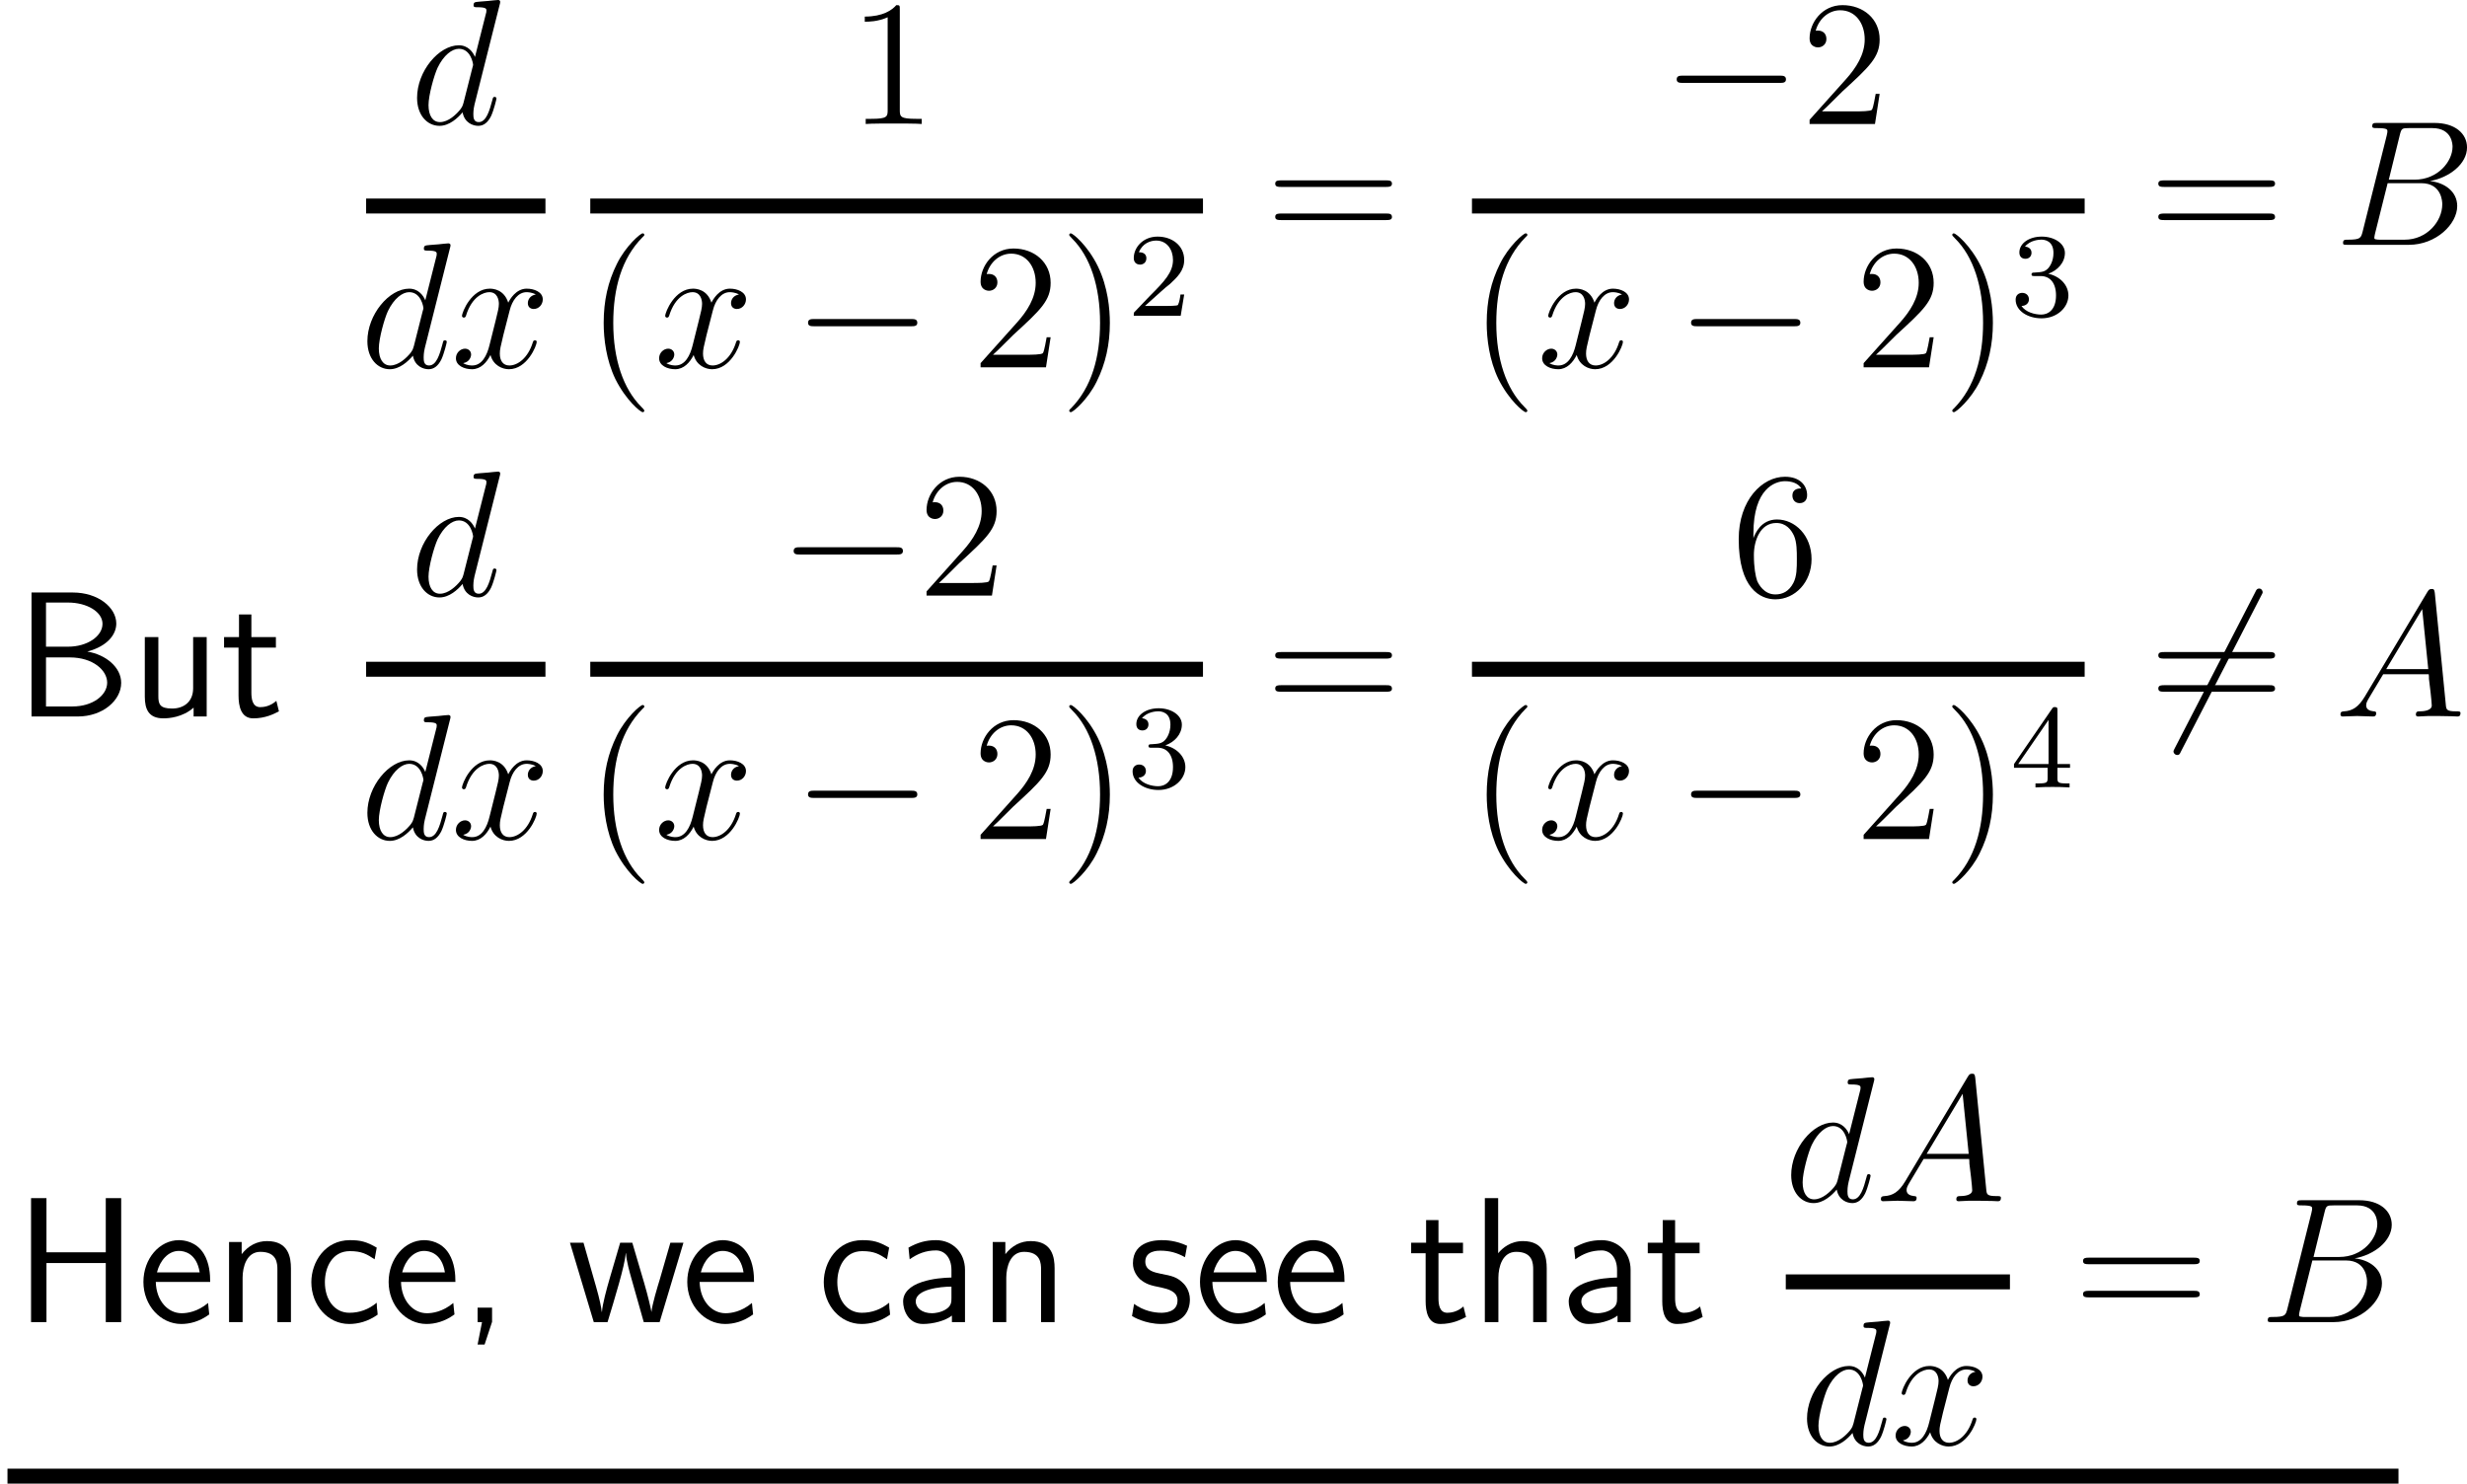 <?xml version="1.0" encoding="UTF-8"?>
<svg xmlns="http://www.w3.org/2000/svg" xmlns:xlink="http://www.w3.org/1999/xlink" width="206.357pt" height="124.109pt" viewBox="0 0 206.357 124.109" version="1.1">
<g id="surface1">
<path style=" stroke:none;fill-rule:nonzero;fill:rgb(0%,0%,0%);fill-opacity:1;" d="M 41.801 0.371 C 41.82 0.312 41.84 0.234 41.84 0.156 C 41.84 0 41.684 0 41.664 0 C 41.645 0 40.922 0.059 40.844 0.078 C 40.59 0.098 40.355 0.117 40.102 0.137 C 39.711 0.176 39.613 0.176 39.613 0.449 C 39.613 0.605 39.73 0.605 39.945 0.605 C 40.668 0.605 40.688 0.742 40.688 0.879 C 40.688 0.977 40.668 1.094 40.648 1.133 L 39.73 4.766 C 39.574 4.375 39.164 3.789 38.383 3.789 C 36.703 3.789 34.887 5.957 34.887 8.184 C 34.887 9.648 35.746 10.527 36.762 10.527 C 37.582 10.527 38.285 9.883 38.695 9.395 C 38.852 10.273 39.555 10.527 40.004 10.527 C 40.453 10.527 40.805 10.254 41.078 9.707 C 41.312 9.199 41.527 8.301 41.527 8.242 C 41.527 8.164 41.469 8.105 41.371 8.105 C 41.234 8.105 41.234 8.184 41.176 8.398 C 40.941 9.277 40.668 10.215 40.043 10.215 C 39.613 10.215 39.594 9.824 39.594 9.531 C 39.594 9.473 39.594 9.16 39.691 8.75 Z M 38.773 8.594 C 38.695 8.848 38.695 8.887 38.5 9.16 C 38.168 9.57 37.504 10.215 36.801 10.215 C 36.195 10.215 35.844 9.668 35.844 8.789 C 35.844 7.969 36.312 6.289 36.605 5.664 C 37.113 4.609 37.816 4.082 38.383 4.082 C 39.379 4.082 39.574 5.312 39.574 5.43 C 39.574 5.449 39.535 5.625 39.516 5.664 Z M 38.773 8.594 "/>
<path style="fill:none;stroke-width:1;stroke-linecap:butt;stroke-linejoin:miter;stroke:rgb(0%,0%,0%);stroke-opacity:1;stroke-miterlimit:10;" d="M 0.401 -0.392 L 12.401 -0.392 " transform="matrix(1.25,0,0,-1.25,30.124,16.745)"/>
<path style=" stroke:none;fill-rule:nonzero;fill:rgb(0%,0%,0%);fill-opacity:1;" d="M 37.645 20.73 C 37.664 20.672 37.684 20.594 37.684 20.516 C 37.684 20.359 37.527 20.359 37.508 20.359 C 37.488 20.359 36.766 20.418 36.688 20.438 C 36.434 20.457 36.199 20.477 35.945 20.496 C 35.555 20.535 35.457 20.535 35.457 20.809 C 35.457 20.965 35.574 20.965 35.789 20.965 C 36.512 20.965 36.531 21.102 36.531 21.238 C 36.531 21.336 36.512 21.453 36.492 21.492 L 35.574 25.125 C 35.418 24.734 35.008 24.148 34.227 24.148 C 32.547 24.148 30.73 26.316 30.73 28.543 C 30.73 30.008 31.59 30.887 32.605 30.887 C 33.426 30.887 34.129 30.242 34.539 29.754 C 34.695 30.633 35.398 30.887 35.848 30.887 C 36.297 30.887 36.648 30.613 36.922 30.066 C 37.156 29.559 37.371 28.66 37.371 28.602 C 37.371 28.523 37.312 28.465 37.215 28.465 C 37.078 28.465 37.078 28.543 37.02 28.758 C 36.785 29.637 36.512 30.574 35.887 30.574 C 35.457 30.574 35.438 30.184 35.438 29.891 C 35.438 29.832 35.438 29.52 35.535 29.109 Z M 34.617 28.953 C 34.539 29.207 34.539 29.246 34.344 29.52 C 34.012 29.93 33.348 30.574 32.645 30.574 C 32.039 30.574 31.688 30.027 31.688 29.148 C 31.688 28.328 32.156 26.648 32.449 26.023 C 32.957 24.969 33.66 24.441 34.227 24.441 C 35.223 24.441 35.418 25.672 35.418 25.789 C 35.418 25.809 35.379 25.984 35.359 26.023 Z M 34.617 28.953 "/>
<path style=" stroke:none;fill-rule:nonzero;fill:rgb(0%,0%,0%);fill-opacity:1;" d="M 44.816 24.637 C 44.328 24.715 44.152 25.086 44.152 25.359 C 44.152 25.73 44.426 25.848 44.641 25.848 C 45.09 25.848 45.402 25.457 45.402 25.047 C 45.402 24.422 44.68 24.148 44.055 24.148 C 43.156 24.148 42.648 25.047 42.512 25.32 C 42.16 24.207 41.242 24.148 40.969 24.148 C 39.445 24.148 38.645 26.102 38.645 26.434 C 38.645 26.492 38.703 26.57 38.801 26.57 C 38.918 26.57 38.957 26.473 38.977 26.414 C 39.484 24.754 40.5 24.441 40.93 24.441 C 41.594 24.441 41.73 25.066 41.73 25.418 C 41.73 25.75 41.633 26.102 41.457 26.824 L 40.949 28.855 C 40.734 29.754 40.305 30.574 39.504 30.574 C 39.426 30.574 39.055 30.574 38.742 30.379 C 39.289 30.281 39.406 29.832 39.406 29.656 C 39.406 29.363 39.172 29.168 38.898 29.168 C 38.527 29.168 38.137 29.5 38.137 29.969 C 38.137 30.594 38.84 30.887 39.484 30.887 C 40.207 30.887 40.715 30.32 41.027 29.695 C 41.262 30.574 42.023 30.887 42.57 30.887 C 44.094 30.887 44.895 28.914 44.895 28.602 C 44.895 28.523 44.836 28.465 44.758 28.465 C 44.621 28.465 44.602 28.543 44.562 28.66 C 44.152 29.969 43.293 30.574 42.609 30.574 C 42.082 30.574 41.809 30.184 41.809 29.578 C 41.809 29.246 41.867 29.012 42.102 28.035 L 42.629 25.984 C 42.844 25.105 43.352 24.441 44.055 24.441 C 44.074 24.441 44.504 24.441 44.816 24.637 Z M 44.816 24.637 "/>
<path style=" stroke:none;fill-rule:nonzero;fill:rgb(0%,0%,0%);fill-opacity:1;" d="M 75.266 0.801 C 75.266 0.449 75.266 0.43 74.973 0.43 C 74.621 0.84 73.859 1.387 72.336 1.387 L 72.336 1.816 C 72.668 1.816 73.41 1.816 74.25 1.445 L 74.25 9.219 C 74.25 9.766 74.191 9.941 72.883 9.941 L 72.414 9.941 L 72.414 10.371 C 72.824 10.332 74.27 10.332 74.758 10.332 C 75.266 10.332 76.691 10.332 77.102 10.371 L 77.102 9.941 L 76.633 9.941 C 75.324 9.941 75.266 9.766 75.266 9.219 Z M 75.266 0.801 "/>
<path style="fill:none;stroke-width:1;stroke-linecap:butt;stroke-linejoin:miter;stroke:rgb(0%,0%,0%);stroke-opacity:1;stroke-miterlimit:10;" d="M 0.275 -0.392 L 41.275 -0.392 " transform="matrix(1.25,0,0,-1.25,49.031,16.745)"/>
<path style=" stroke:none;fill-rule:nonzero;fill:rgb(0%,0%,0%);fill-opacity:1;" d="M 53.895 34.363 C 53.895 34.324 53.895 34.285 53.641 34.031 C 52.137 32.527 51.297 30.066 51.297 27.02 C 51.297 24.109 52 21.609 53.738 19.852 C 53.895 19.715 53.895 19.695 53.895 19.637 C 53.895 19.559 53.816 19.52 53.758 19.52 C 53.562 19.52 52.332 20.594 51.609 22.059 C 50.848 23.582 50.496 25.164 50.496 27.02 C 50.496 28.348 50.711 30.125 51.473 31.707 C 52.371 33.504 53.582 34.48 53.758 34.48 C 53.816 34.48 53.895 34.441 53.895 34.363 Z M 53.895 34.363 "/>
<path style=" stroke:none;fill-rule:nonzero;fill:rgb(0%,0%,0%);fill-opacity:1;" d="M 61.812 24.637 C 61.324 24.715 61.148 25.086 61.148 25.359 C 61.148 25.73 61.422 25.848 61.637 25.848 C 62.086 25.848 62.398 25.457 62.398 25.047 C 62.398 24.422 61.676 24.148 61.051 24.148 C 60.152 24.148 59.645 25.047 59.508 25.32 C 59.156 24.207 58.238 24.148 57.965 24.148 C 56.441 24.148 55.641 26.102 55.641 26.434 C 55.641 26.492 55.699 26.57 55.797 26.57 C 55.914 26.57 55.953 26.473 55.973 26.414 C 56.48 24.754 57.496 24.441 57.926 24.441 C 58.59 24.441 58.727 25.066 58.727 25.418 C 58.727 25.75 58.629 26.102 58.453 26.824 L 57.945 28.855 C 57.73 29.754 57.301 30.574 56.5 30.574 C 56.422 30.574 56.051 30.574 55.738 30.379 C 56.285 30.281 56.402 29.832 56.402 29.656 C 56.402 29.363 56.168 29.168 55.895 29.168 C 55.523 29.168 55.133 29.5 55.133 29.969 C 55.133 30.594 55.836 30.887 56.48 30.887 C 57.203 30.887 57.711 30.32 58.023 29.695 C 58.258 30.574 59.02 30.887 59.566 30.887 C 61.09 30.887 61.891 28.914 61.891 28.602 C 61.891 28.523 61.832 28.465 61.754 28.465 C 61.617 28.465 61.598 28.543 61.559 28.66 C 61.148 29.969 60.289 30.574 59.605 30.574 C 59.078 30.574 58.805 30.184 58.805 29.578 C 58.805 29.246 58.863 29.012 59.098 28.035 L 59.625 25.984 C 59.84 25.105 60.348 24.441 61.051 24.441 C 61.07 24.441 61.5 24.441 61.812 24.637 Z M 61.812 24.637 "/>
<path style=" stroke:none;fill-rule:nonzero;fill:rgb(0%,0%,0%);fill-opacity:1;" d="M 76.203 27.293 C 76.457 27.293 76.73 27.293 76.73 27 C 76.73 26.688 76.457 26.688 76.203 26.688 L 68.117 26.688 C 67.863 26.688 67.59 26.688 67.59 27 C 67.59 27.293 67.863 27.293 68.117 27.293 Z M 76.203 27.293 "/>
<path style=" stroke:none;fill-rule:nonzero;fill:rgb(0%,0%,0%);fill-opacity:1;" d="M 87.883 28.211 L 87.551 28.211 C 87.492 28.465 87.375 29.305 87.238 29.539 C 87.121 29.676 86.281 29.676 85.832 29.676 L 83.059 29.676 C 83.469 29.324 84.387 28.367 84.758 28.016 C 87.043 25.926 87.883 25.145 87.883 23.66 C 87.883 21.941 86.516 20.789 84.777 20.789 C 83.059 20.789 82.023 22.273 82.023 23.562 C 82.023 24.324 82.688 24.324 82.727 24.324 C 83.059 24.324 83.43 24.09 83.43 23.621 C 83.43 23.191 83.156 22.918 82.727 22.918 C 82.609 22.918 82.57 22.918 82.531 22.938 C 82.805 21.922 83.625 21.219 84.582 21.219 C 85.852 21.219 86.633 22.293 86.633 23.66 C 86.633 24.93 85.91 26.043 85.051 27 L 82.023 30.379 L 82.023 30.73 L 87.492 30.73 Z M 87.883 28.211 "/>
<path style=" stroke:none;fill-rule:nonzero;fill:rgb(0%,0%,0%);fill-opacity:1;" d="M 92.836 27.02 C 92.836 25.867 92.68 24.031 91.84 22.293 C 90.961 20.496 89.73 19.52 89.574 19.52 C 89.516 19.52 89.438 19.559 89.438 19.637 C 89.438 19.695 89.438 19.715 89.691 19.969 C 91.195 21.473 92.016 23.953 92.016 27 C 92.016 29.891 91.312 32.391 89.594 34.148 C 89.438 34.285 89.438 34.324 89.438 34.363 C 89.438 34.441 89.516 34.48 89.574 34.48 C 89.77 34.48 91 33.406 91.723 31.941 C 92.484 30.418 92.836 28.797 92.836 27.02 Z M 92.836 27.02 "/>
<path style=" stroke:none;fill-rule:nonzero;fill:rgb(0%,0%,0%);fill-opacity:1;" d="M 97.121 24.383 C 97.277 24.227 97.688 23.895 97.863 23.758 C 98.469 23.191 99.055 22.645 99.055 21.746 C 99.055 20.555 98.059 19.793 96.828 19.793 C 95.617 19.793 94.836 20.691 94.836 21.59 C 94.836 22.078 95.227 22.137 95.363 22.137 C 95.578 22.137 95.891 22 95.891 21.609 C 95.891 21.102 95.383 21.102 95.266 21.102 C 95.559 20.359 96.223 20.125 96.711 20.125 C 97.629 20.125 98.117 20.906 98.117 21.746 C 98.117 22.781 97.395 23.543 96.203 24.734 L 94.953 26.043 C 94.836 26.141 94.836 26.16 94.836 26.414 L 98.762 26.414 L 99.055 24.637 L 98.742 24.637 C 98.723 24.832 98.645 25.32 98.527 25.516 C 98.469 25.594 97.707 25.594 97.551 25.594 L 95.773 25.594 Z M 97.121 24.383 "/>
<path style=" stroke:none;fill-rule:nonzero;fill:rgb(0%,0%,0%);fill-opacity:1;" d="M 115.945 15.637 C 116.16 15.637 116.434 15.637 116.434 15.363 C 116.434 15.09 116.18 15.09 115.945 15.09 L 107.156 15.09 C 106.941 15.09 106.668 15.09 106.668 15.363 C 106.668 15.637 106.922 15.637 107.156 15.637 Z M 115.945 18.41 C 116.16 18.41 116.434 18.41 116.434 18.156 C 116.434 17.863 116.18 17.863 115.945 17.863 L 107.156 17.863 C 106.941 17.863 106.668 17.863 106.668 18.137 C 106.668 18.41 106.922 18.41 107.156 18.41 Z M 115.945 18.41 "/>
<path style=" stroke:none;fill-rule:nonzero;fill:rgb(0%,0%,0%);fill-opacity:1;" d="M 148.863 6.934 C 149.117 6.934 149.391 6.934 149.391 6.641 C 149.391 6.328 149.117 6.328 148.863 6.328 L 140.777 6.328 C 140.523 6.328 140.25 6.328 140.25 6.641 C 140.25 6.934 140.523 6.934 140.777 6.934 Z M 148.863 6.934 "/>
<path style=" stroke:none;fill-rule:nonzero;fill:rgb(0%,0%,0%);fill-opacity:1;" d="M 157.227 7.852 L 156.895 7.852 C 156.836 8.105 156.719 8.945 156.582 9.18 C 156.465 9.316 155.625 9.316 155.176 9.316 L 152.402 9.316 C 152.812 8.965 153.73 8.008 154.102 7.656 C 156.387 5.566 157.227 4.785 157.227 3.301 C 157.227 1.582 155.859 0.43 154.121 0.43 C 152.402 0.43 151.367 1.914 151.367 3.203 C 151.367 3.965 152.031 3.965 152.07 3.965 C 152.402 3.965 152.773 3.73 152.773 3.262 C 152.773 2.832 152.5 2.559 152.07 2.559 C 151.953 2.559 151.914 2.559 151.875 2.578 C 152.148 1.562 152.969 0.859 153.926 0.859 C 155.195 0.859 155.977 1.934 155.977 3.301 C 155.977 4.57 155.254 5.684 154.395 6.641 L 151.367 10.02 L 151.367 10.371 L 156.836 10.371 Z M 157.227 7.852 "/>
<path style="fill:none;stroke-width:1;stroke-linecap:butt;stroke-linejoin:miter;stroke:rgb(0%,0%,0%);stroke-opacity:1;stroke-miterlimit:10;" d="M 0.184 -0.392 L 41.184 -0.392 " transform="matrix(1.25,0,0,-1.25,122.895,16.745)"/>
<path style=" stroke:none;fill-rule:nonzero;fill:rgb(0%,0%,0%);fill-opacity:1;" d="M 127.758 34.363 C 127.758 34.324 127.758 34.285 127.504 34.031 C 126 32.527 125.16 30.066 125.16 27.02 C 125.16 24.109 125.863 21.609 127.602 19.852 C 127.758 19.715 127.758 19.695 127.758 19.637 C 127.758 19.559 127.68 19.52 127.621 19.52 C 127.426 19.52 126.195 20.594 125.473 22.059 C 124.711 23.582 124.359 25.164 124.359 27.02 C 124.359 28.348 124.574 30.125 125.336 31.707 C 126.234 33.504 127.445 34.48 127.621 34.48 C 127.68 34.48 127.758 34.441 127.758 34.363 Z M 127.758 34.363 "/>
<path style=" stroke:none;fill-rule:nonzero;fill:rgb(0%,0%,0%);fill-opacity:1;" d="M 135.676 24.637 C 135.188 24.715 135.012 25.086 135.012 25.359 C 135.012 25.73 135.285 25.848 135.5 25.848 C 135.949 25.848 136.262 25.457 136.262 25.047 C 136.262 24.422 135.539 24.148 134.914 24.148 C 134.016 24.148 133.508 25.047 133.371 25.32 C 133.02 24.207 132.102 24.148 131.828 24.148 C 130.305 24.148 129.504 26.102 129.504 26.434 C 129.504 26.492 129.562 26.57 129.66 26.57 C 129.777 26.57 129.816 26.473 129.836 26.414 C 130.344 24.754 131.359 24.441 131.789 24.441 C 132.453 24.441 132.59 25.066 132.59 25.418 C 132.59 25.75 132.492 26.102 132.316 26.824 L 131.809 28.855 C 131.594 29.754 131.164 30.574 130.363 30.574 C 130.285 30.574 129.914 30.574 129.602 30.379 C 130.148 30.281 130.266 29.832 130.266 29.656 C 130.266 29.363 130.031 29.168 129.758 29.168 C 129.387 29.168 128.996 29.5 128.996 29.969 C 128.996 30.594 129.699 30.887 130.344 30.887 C 131.066 30.887 131.574 30.32 131.887 29.695 C 132.121 30.574 132.883 30.887 133.43 30.887 C 134.953 30.887 135.754 28.914 135.754 28.602 C 135.754 28.523 135.695 28.465 135.617 28.465 C 135.48 28.465 135.461 28.543 135.422 28.66 C 135.012 29.969 134.152 30.574 133.469 30.574 C 132.941 30.574 132.668 30.184 132.668 29.578 C 132.668 29.246 132.727 29.012 132.961 28.035 L 133.488 25.984 C 133.703 25.105 134.211 24.441 134.914 24.441 C 134.934 24.441 135.363 24.441 135.676 24.637 Z M 135.676 24.637 "/>
<path style=" stroke:none;fill-rule:nonzero;fill:rgb(0%,0%,0%);fill-opacity:1;" d="M 150.066 27.293 C 150.32 27.293 150.594 27.293 150.594 27 C 150.594 26.688 150.32 26.688 150.066 26.688 L 141.98 26.688 C 141.727 26.688 141.453 26.688 141.453 27 C 141.453 27.293 141.727 27.293 141.98 27.293 Z M 150.066 27.293 "/>
<path style=" stroke:none;fill-rule:nonzero;fill:rgb(0%,0%,0%);fill-opacity:1;" d="M 161.746 28.211 L 161.414 28.211 C 161.355 28.465 161.238 29.305 161.102 29.539 C 160.984 29.676 160.145 29.676 159.695 29.676 L 156.922 29.676 C 157.332 29.324 158.25 28.367 158.621 28.016 C 160.906 25.926 161.746 25.145 161.746 23.66 C 161.746 21.941 160.379 20.789 158.641 20.789 C 156.922 20.789 155.887 22.273 155.887 23.562 C 155.887 24.324 156.551 24.324 156.59 24.324 C 156.922 24.324 157.293 24.09 157.293 23.621 C 157.293 23.191 157.02 22.918 156.59 22.918 C 156.473 22.918 156.434 22.918 156.395 22.938 C 156.668 21.922 157.488 21.219 158.445 21.219 C 159.715 21.219 160.496 22.293 160.496 23.66 C 160.496 24.93 159.773 26.043 158.914 27 L 155.887 30.379 L 155.887 30.73 L 161.355 30.73 Z M 161.746 28.211 "/>
<path style=" stroke:none;fill-rule:nonzero;fill:rgb(0%,0%,0%);fill-opacity:1;" d="M 166.699 27.02 C 166.699 25.867 166.543 24.031 165.703 22.293 C 164.824 20.496 163.594 19.52 163.438 19.52 C 163.379 19.52 163.301 19.559 163.301 19.637 C 163.301 19.695 163.301 19.715 163.555 19.969 C 165.059 21.473 165.879 23.953 165.879 27 C 165.879 29.891 165.176 32.391 163.457 34.148 C 163.301 34.285 163.301 34.324 163.301 34.363 C 163.301 34.441 163.379 34.48 163.438 34.48 C 163.633 34.48 164.863 33.406 165.586 31.941 C 166.348 30.418 166.699 28.797 166.699 27.02 Z M 166.699 27.02 "/>
<path style=" stroke:none;fill-rule:nonzero;fill:rgb(0%,0%,0%);fill-opacity:1;" d="M 170.691 23.094 C 171.473 23.094 171.98 23.66 171.98 24.715 C 171.98 25.965 171.277 26.316 170.75 26.316 C 170.203 26.316 169.441 26.121 169.09 25.594 C 169.461 25.594 169.715 25.359 169.715 25.047 C 169.715 24.715 169.48 24.5 169.148 24.5 C 168.895 24.5 168.602 24.656 168.602 25.066 C 168.602 26.004 169.617 26.629 170.77 26.629 C 172.078 26.629 173.016 25.711 173.016 24.715 C 173.016 23.875 172.352 23.133 171.336 22.898 C 172.117 22.625 172.723 21.961 172.723 21.16 C 172.723 20.359 171.824 19.793 170.789 19.793 C 169.715 19.793 168.914 20.359 168.914 21.121 C 168.914 21.492 169.148 21.648 169.422 21.648 C 169.734 21.648 169.93 21.434 169.93 21.141 C 169.93 20.77 169.598 20.633 169.383 20.633 C 169.812 20.086 170.574 20.047 170.75 20.047 C 171.004 20.047 171.766 20.125 171.766 21.16 C 171.766 21.844 171.473 22.273 171.336 22.43 C 171.043 22.742 170.809 22.762 170.203 22.801 C 170.008 22.801 169.93 22.82 169.93 22.957 C 169.93 23.094 170.027 23.094 170.203 23.094 Z M 170.691 23.094 "/>
<path style=" stroke:none;fill-rule:nonzero;fill:rgb(0%,0%,0%);fill-opacity:1;" d="M 189.812 15.637 C 190.027 15.637 190.301 15.637 190.301 15.363 C 190.301 15.09 190.047 15.09 189.812 15.09 L 181.023 15.09 C 180.809 15.09 180.535 15.09 180.535 15.363 C 180.535 15.637 180.789 15.637 181.023 15.637 Z M 189.812 18.41 C 190.027 18.41 190.301 18.41 190.301 18.156 C 190.301 17.863 190.047 17.863 189.812 17.863 L 181.023 17.863 C 180.809 17.863 180.535 17.863 180.535 18.137 C 180.535 18.41 180.789 18.41 181.023 18.41 Z M 189.812 18.41 "/>
<path style=" stroke:none;fill-rule:nonzero;fill:rgb(0%,0%,0%);fill-opacity:1;" d="M 200.734 11.301 C 200.871 10.734 200.93 10.715 201.516 10.715 L 203.449 10.715 C 205.148 10.715 205.148 12.141 205.148 12.277 C 205.148 13.488 203.938 15.031 201.965 15.031 L 199.816 15.031 Z M 203.254 15.148 C 204.895 14.855 206.359 13.703 206.359 12.336 C 206.359 11.164 205.344 10.285 203.645 10.285 L 198.859 10.285 C 198.566 10.285 198.43 10.285 198.43 10.559 C 198.43 10.715 198.566 10.715 198.801 10.715 C 199.699 10.715 199.699 10.832 199.699 10.988 C 199.699 11.027 199.699 11.105 199.641 11.34 L 197.629 19.367 C 197.492 19.895 197.453 20.051 196.418 20.051 C 196.125 20.051 195.988 20.051 195.988 20.324 C 195.988 20.48 196.066 20.48 196.379 20.48 L 201.496 20.48 C 203.781 20.48 205.539 18.742 205.539 17.238 C 205.539 16.008 204.465 15.266 203.254 15.148 Z M 201.145 20.051 L 199.113 20.051 C 198.918 20.051 198.879 20.051 198.801 20.031 C 198.625 20.012 198.605 19.992 198.605 19.875 C 198.605 19.758 198.645 19.68 198.664 19.543 L 199.719 15.324 L 202.531 15.324 C 204.289 15.324 204.289 16.965 204.289 17.082 C 204.289 18.527 203 20.051 201.145 20.051 Z M 201.145 20.051 "/>
<path style=" stroke:none;fill-rule:nonzero;fill:rgb(0%,0%,0%);fill-opacity:1;" d="M 2.637 49.566 L 2.637 59.938 L 6.504 59.938 C 8.594 59.938 10.137 58.59 10.137 57.125 C 10.137 55.816 8.848 54.762 7.305 54.508 C 9.043 54.039 9.727 53.043 9.727 52.164 C 9.727 50.816 8.203 49.566 6.094 49.566 Z M 3.848 54.098 L 3.848 50.406 L 5.684 50.406 C 7.285 50.406 8.574 51.188 8.574 52.184 C 8.574 53.238 7.285 54.098 5.703 54.098 Z M 3.848 59.098 L 3.848 54.996 L 5.84 54.996 C 7.773 54.996 8.965 56.07 8.965 57.105 C 8.965 58.16 7.754 59.098 6.074 59.098 Z M 3.848 59.098 "/>
<path style=" stroke:none;fill-rule:nonzero;fill:rgb(0%,0%,0%);fill-opacity:1;" d="M 17.289 53.297 L 16.156 53.297 L 16.156 57.574 C 16.156 58.707 15.375 59.273 14.398 59.273 C 13.344 59.273 13.246 58.883 13.246 58.219 L 13.246 53.297 L 12.113 53.297 L 12.113 58.277 C 12.113 59.352 12.445 60.094 13.676 60.094 C 14.105 60.094 15.277 60.016 16.195 59.195 L 16.195 59.938 L 17.289 59.938 Z M 17.289 53.297 "/>
<path style=" stroke:none;fill-rule:nonzero;fill:rgb(0%,0%,0%);fill-opacity:1;" d="M 21.027 54.176 L 23.078 54.176 L 23.078 53.297 L 21.027 53.297 L 21.027 51.402 L 19.992 51.402 L 19.992 53.297 L 18.742 53.297 L 18.742 54.176 L 19.953 54.176 L 19.953 58.18 C 19.953 59.059 20.148 60.094 21.184 60.094 C 22.18 60.094 22.883 59.742 23.332 59.508 L 23.117 58.629 C 22.59 59.098 22.043 59.156 21.77 59.156 C 21.105 59.156 21.027 58.453 21.027 57.926 Z M 21.027 54.176 "/>
<path style=" stroke:none;fill-rule:nonzero;fill:rgb(0%,0%,0%);fill-opacity:1;" d="M 41.801 39.824 C 41.82 39.766 41.84 39.688 41.84 39.609 C 41.84 39.453 41.684 39.453 41.664 39.453 C 41.645 39.453 40.922 39.512 40.844 39.531 C 40.59 39.551 40.355 39.57 40.102 39.59 C 39.711 39.629 39.613 39.629 39.613 39.902 C 39.613 40.059 39.73 40.059 39.945 40.059 C 40.668 40.059 40.688 40.195 40.688 40.332 C 40.688 40.43 40.668 40.547 40.648 40.586 L 39.73 44.219 C 39.574 43.828 39.164 43.242 38.383 43.242 C 36.703 43.242 34.887 45.41 34.887 47.637 C 34.887 49.102 35.746 49.98 36.762 49.98 C 37.582 49.98 38.285 49.336 38.695 48.848 C 38.852 49.727 39.555 49.98 40.004 49.98 C 40.453 49.98 40.805 49.707 41.078 49.16 C 41.312 48.652 41.527 47.754 41.527 47.695 C 41.527 47.617 41.469 47.559 41.371 47.559 C 41.234 47.559 41.234 47.637 41.176 47.852 C 40.941 48.73 40.668 49.668 40.043 49.668 C 39.613 49.668 39.594 49.277 39.594 48.984 C 39.594 48.926 39.594 48.613 39.691 48.203 Z M 38.773 48.047 C 38.695 48.301 38.695 48.34 38.5 48.613 C 38.168 49.023 37.504 49.668 36.801 49.668 C 36.195 49.668 35.844 49.121 35.844 48.242 C 35.844 47.422 36.312 45.742 36.605 45.117 C 37.113 44.062 37.816 43.535 38.383 43.535 C 39.379 43.535 39.574 44.766 39.574 44.883 C 39.574 44.902 39.535 45.078 39.516 45.117 Z M 38.773 48.047 "/>
<path style="fill:none;stroke-width:1;stroke-linecap:butt;stroke-linejoin:miter;stroke:rgb(0%,0%,0%);stroke-opacity:1;stroke-miterlimit:10;" d="M 0.401 0.172 L 12.401 0.172 " transform="matrix(1.25,0,0,-1.25,30.124,56.2)"/>
<path style=" stroke:none;fill-rule:nonzero;fill:rgb(0%,0%,0%);fill-opacity:1;" d="M 37.645 60.188 C 37.664 60.129 37.684 60.051 37.684 59.973 C 37.684 59.816 37.527 59.816 37.508 59.816 C 37.488 59.816 36.766 59.875 36.688 59.895 C 36.434 59.914 36.199 59.934 35.945 59.953 C 35.555 59.992 35.457 59.992 35.457 60.266 C 35.457 60.422 35.574 60.422 35.789 60.422 C 36.512 60.422 36.531 60.559 36.531 60.695 C 36.531 60.793 36.512 60.91 36.492 60.949 L 35.574 64.582 C 35.418 64.191 35.008 63.605 34.227 63.605 C 32.547 63.605 30.73 65.773 30.73 68 C 30.73 69.465 31.59 70.344 32.605 70.344 C 33.426 70.344 34.129 69.699 34.539 69.211 C 34.695 70.09 35.398 70.344 35.848 70.344 C 36.297 70.344 36.648 70.07 36.922 69.523 C 37.156 69.016 37.371 68.117 37.371 68.059 C 37.371 67.98 37.312 67.922 37.215 67.922 C 37.078 67.922 37.078 68 37.02 68.215 C 36.785 69.094 36.512 70.031 35.887 70.031 C 35.457 70.031 35.438 69.641 35.438 69.348 C 35.438 69.289 35.438 68.977 35.535 68.566 Z M 34.617 68.41 C 34.539 68.664 34.539 68.703 34.344 68.977 C 34.012 69.387 33.348 70.031 32.645 70.031 C 32.039 70.031 31.688 69.484 31.688 68.605 C 31.688 67.785 32.156 66.105 32.449 65.48 C 32.957 64.426 33.66 63.898 34.227 63.898 C 35.223 63.898 35.418 65.129 35.418 65.246 C 35.418 65.266 35.379 65.441 35.359 65.48 Z M 34.617 68.41 "/>
<path style=" stroke:none;fill-rule:nonzero;fill:rgb(0%,0%,0%);fill-opacity:1;" d="M 44.816 64.094 C 44.328 64.172 44.152 64.543 44.152 64.816 C 44.152 65.188 44.426 65.305 44.641 65.305 C 45.09 65.305 45.402 64.914 45.402 64.504 C 45.402 63.879 44.68 63.605 44.055 63.605 C 43.156 63.605 42.648 64.504 42.512 64.777 C 42.16 63.664 41.242 63.605 40.969 63.605 C 39.445 63.605 38.645 65.559 38.645 65.891 C 38.645 65.949 38.703 66.027 38.801 66.027 C 38.918 66.027 38.957 65.93 38.977 65.871 C 39.484 64.211 40.5 63.898 40.93 63.898 C 41.594 63.898 41.73 64.523 41.73 64.875 C 41.73 65.207 41.633 65.559 41.457 66.281 L 40.949 68.312 C 40.734 69.211 40.305 70.031 39.504 70.031 C 39.426 70.031 39.055 70.031 38.742 69.836 C 39.289 69.738 39.406 69.289 39.406 69.113 C 39.406 68.82 39.172 68.625 38.898 68.625 C 38.527 68.625 38.137 68.957 38.137 69.426 C 38.137 70.051 38.84 70.344 39.484 70.344 C 40.207 70.344 40.715 69.777 41.027 69.152 C 41.262 70.031 42.023 70.344 42.57 70.344 C 44.094 70.344 44.895 68.371 44.895 68.059 C 44.895 67.98 44.836 67.922 44.758 67.922 C 44.621 67.922 44.602 68 44.562 68.117 C 44.152 69.426 43.293 70.031 42.609 70.031 C 42.082 70.031 41.809 69.641 41.809 69.035 C 41.809 68.703 41.867 68.469 42.102 67.492 L 42.629 65.441 C 42.844 64.562 43.352 63.898 44.055 63.898 C 44.074 63.898 44.504 63.898 44.816 64.094 Z M 44.816 64.094 "/>
<path style=" stroke:none;fill-rule:nonzero;fill:rgb(0%,0%,0%);fill-opacity:1;" d="M 75 46.387 C 75.254 46.387 75.527 46.387 75.527 46.094 C 75.527 45.781 75.254 45.781 75 45.781 L 66.914 45.781 C 66.66 45.781 66.387 45.781 66.387 46.094 C 66.387 46.387 66.66 46.387 66.914 46.387 Z M 75 46.387 "/>
<path style=" stroke:none;fill-rule:nonzero;fill:rgb(0%,0%,0%);fill-opacity:1;" d="M 83.363 47.305 L 83.031 47.305 C 82.973 47.559 82.855 48.398 82.719 48.633 C 82.602 48.77 81.762 48.77 81.312 48.77 L 78.539 48.77 C 78.949 48.418 79.867 47.461 80.238 47.109 C 82.523 45.02 83.363 44.238 83.363 42.754 C 83.363 41.035 81.996 39.883 80.258 39.883 C 78.539 39.883 77.504 41.367 77.504 42.656 C 77.504 43.418 78.168 43.418 78.207 43.418 C 78.539 43.418 78.91 43.184 78.91 42.715 C 78.91 42.285 78.637 42.012 78.207 42.012 C 78.09 42.012 78.051 42.012 78.012 42.031 C 78.285 41.016 79.105 40.312 80.062 40.312 C 81.332 40.312 82.113 41.387 82.113 42.754 C 82.113 44.023 81.391 45.137 80.531 46.094 L 77.504 49.473 L 77.504 49.824 L 82.973 49.824 Z M 83.363 47.305 "/>
<path style="fill:none;stroke-width:1;stroke-linecap:butt;stroke-linejoin:miter;stroke:rgb(0%,0%,0%);stroke-opacity:1;stroke-miterlimit:10;" d="M 0.275 0.172 L 41.275 0.172 " transform="matrix(1.25,0,0,-1.25,49.031,56.2)"/>
<path style=" stroke:none;fill-rule:nonzero;fill:rgb(0%,0%,0%);fill-opacity:1;" d="M 53.895 73.82 C 53.895 73.781 53.895 73.742 53.641 73.488 C 52.137 71.984 51.297 69.523 51.297 66.477 C 51.297 63.566 52 61.066 53.738 59.309 C 53.895 59.172 53.895 59.152 53.895 59.094 C 53.895 59.016 53.816 58.977 53.758 58.977 C 53.562 58.977 52.332 60.051 51.609 61.516 C 50.848 63.039 50.496 64.621 50.496 66.477 C 50.496 67.805 50.711 69.582 51.473 71.164 C 52.371 72.961 53.582 73.938 53.758 73.938 C 53.816 73.938 53.895 73.898 53.895 73.82 Z M 53.895 73.82 "/>
<path style=" stroke:none;fill-rule:nonzero;fill:rgb(0%,0%,0%);fill-opacity:1;" d="M 61.812 64.094 C 61.324 64.172 61.148 64.543 61.148 64.816 C 61.148 65.188 61.422 65.305 61.637 65.305 C 62.086 65.305 62.398 64.914 62.398 64.504 C 62.398 63.879 61.676 63.605 61.051 63.605 C 60.152 63.605 59.645 64.504 59.508 64.777 C 59.156 63.664 58.238 63.605 57.965 63.605 C 56.441 63.605 55.641 65.559 55.641 65.891 C 55.641 65.949 55.699 66.027 55.797 66.027 C 55.914 66.027 55.953 65.93 55.973 65.871 C 56.48 64.211 57.496 63.898 57.926 63.898 C 58.59 63.898 58.727 64.523 58.727 64.875 C 58.727 65.207 58.629 65.559 58.453 66.281 L 57.945 68.312 C 57.73 69.211 57.301 70.031 56.5 70.031 C 56.422 70.031 56.051 70.031 55.738 69.836 C 56.285 69.738 56.402 69.289 56.402 69.113 C 56.402 68.82 56.168 68.625 55.895 68.625 C 55.523 68.625 55.133 68.957 55.133 69.426 C 55.133 70.051 55.836 70.344 56.48 70.344 C 57.203 70.344 57.711 69.777 58.023 69.152 C 58.258 70.031 59.02 70.344 59.566 70.344 C 61.09 70.344 61.891 68.371 61.891 68.059 C 61.891 67.98 61.832 67.922 61.754 67.922 C 61.617 67.922 61.598 68 61.559 68.117 C 61.148 69.426 60.289 70.031 59.605 70.031 C 59.078 70.031 58.805 69.641 58.805 69.035 C 58.805 68.703 58.863 68.469 59.098 67.492 L 59.625 65.441 C 59.84 64.562 60.348 63.898 61.051 63.898 C 61.07 63.898 61.5 63.898 61.812 64.094 Z M 61.812 64.094 "/>
<path style=" stroke:none;fill-rule:nonzero;fill:rgb(0%,0%,0%);fill-opacity:1;" d="M 76.203 66.75 C 76.457 66.75 76.73 66.75 76.73 66.457 C 76.73 66.145 76.457 66.145 76.203 66.145 L 68.117 66.145 C 67.863 66.145 67.59 66.145 67.59 66.457 C 67.59 66.75 67.863 66.75 68.117 66.75 Z M 76.203 66.75 "/>
<path style=" stroke:none;fill-rule:nonzero;fill:rgb(0%,0%,0%);fill-opacity:1;" d="M 87.883 67.668 L 87.551 67.668 C 87.492 67.922 87.375 68.762 87.238 68.996 C 87.121 69.133 86.281 69.133 85.832 69.133 L 83.059 69.133 C 83.469 68.781 84.387 67.824 84.758 67.473 C 87.043 65.383 87.883 64.602 87.883 63.117 C 87.883 61.398 86.516 60.246 84.777 60.246 C 83.059 60.246 82.023 61.73 82.023 63.02 C 82.023 63.781 82.688 63.781 82.727 63.781 C 83.059 63.781 83.43 63.547 83.43 63.078 C 83.43 62.648 83.156 62.375 82.727 62.375 C 82.609 62.375 82.57 62.375 82.531 62.395 C 82.805 61.379 83.625 60.676 84.582 60.676 C 85.852 60.676 86.633 61.75 86.633 63.117 C 86.633 64.387 85.91 65.5 85.051 66.457 L 82.023 69.836 L 82.023 70.188 L 87.492 70.188 Z M 87.883 67.668 "/>
<path style=" stroke:none;fill-rule:nonzero;fill:rgb(0%,0%,0%);fill-opacity:1;" d="M 92.836 66.477 C 92.836 65.324 92.68 63.488 91.84 61.75 C 90.961 59.953 89.73 58.977 89.574 58.977 C 89.516 58.977 89.438 59.016 89.438 59.094 C 89.438 59.152 89.438 59.172 89.691 59.426 C 91.195 60.93 92.016 63.41 92.016 66.457 C 92.016 69.348 91.312 71.848 89.594 73.605 C 89.438 73.742 89.438 73.781 89.438 73.82 C 89.438 73.898 89.516 73.938 89.574 73.938 C 89.77 73.938 91 72.863 91.723 71.398 C 92.484 69.875 92.836 68.254 92.836 66.477 Z M 92.836 66.477 "/>
<path style=" stroke:none;fill-rule:nonzero;fill:rgb(0%,0%,0%);fill-opacity:1;" d="M 96.828 62.551 C 97.609 62.551 98.117 63.117 98.117 64.172 C 98.117 65.422 97.414 65.773 96.887 65.773 C 96.34 65.773 95.578 65.578 95.227 65.051 C 95.598 65.051 95.852 64.816 95.852 64.504 C 95.852 64.172 95.617 63.957 95.285 63.957 C 95.031 63.957 94.738 64.113 94.738 64.523 C 94.738 65.461 95.754 66.086 96.906 66.086 C 98.215 66.086 99.152 65.168 99.152 64.172 C 99.152 63.332 98.488 62.59 97.473 62.355 C 98.254 62.082 98.859 61.418 98.859 60.617 C 98.859 59.816 97.961 59.25 96.926 59.25 C 95.852 59.25 95.051 59.816 95.051 60.578 C 95.051 60.949 95.285 61.105 95.559 61.105 C 95.871 61.105 96.066 60.891 96.066 60.598 C 96.066 60.227 95.734 60.09 95.52 60.09 C 95.949 59.543 96.711 59.504 96.887 59.504 C 97.141 59.504 97.902 59.582 97.902 60.617 C 97.902 61.301 97.609 61.73 97.473 61.887 C 97.18 62.199 96.945 62.219 96.34 62.258 C 96.145 62.258 96.066 62.277 96.066 62.414 C 96.066 62.551 96.164 62.551 96.34 62.551 Z M 96.828 62.551 "/>
<path style=" stroke:none;fill-rule:nonzero;fill:rgb(0%,0%,0%);fill-opacity:1;" d="M 115.945 55.094 C 116.16 55.094 116.434 55.094 116.434 54.82 C 116.434 54.547 116.18 54.547 115.945 54.547 L 107.156 54.547 C 106.941 54.547 106.668 54.547 106.668 54.82 C 106.668 55.094 106.922 55.094 107.156 55.094 Z M 115.945 57.867 C 116.16 57.867 116.434 57.867 116.434 57.613 C 116.434 57.32 116.18 57.32 115.945 57.32 L 107.156 57.32 C 106.941 57.32 106.668 57.32 106.668 57.594 C 106.668 57.867 106.922 57.867 107.156 57.867 Z M 115.945 57.867 "/>
<path style=" stroke:none;fill-rule:nonzero;fill:rgb(0%,0%,0%);fill-opacity:1;" d="M 146.668 44.629 C 146.668 40.84 148.504 40.254 149.305 40.254 C 149.852 40.254 150.398 40.41 150.672 40.859 C 150.496 40.859 149.93 40.859 149.93 41.465 C 149.93 41.797 150.145 42.09 150.535 42.09 C 150.906 42.09 151.16 41.855 151.16 41.426 C 151.16 40.645 150.594 39.883 149.305 39.883 C 147.41 39.883 145.438 41.816 145.438 45.098 C 145.438 49.219 147.234 50.137 148.504 50.137 C 150.145 50.137 151.531 48.711 151.531 46.777 C 151.531 44.785 150.145 43.457 148.641 43.457 C 147.312 43.457 146.824 44.609 146.668 45.02 Z M 148.504 49.727 C 147.566 49.727 147.117 48.906 146.98 48.594 C 146.844 48.203 146.707 47.461 146.707 46.426 C 146.707 45.234 147.234 43.75 148.582 43.75 C 149.402 43.75 149.832 44.316 150.066 44.824 C 150.301 45.371 150.301 46.113 150.301 46.758 C 150.301 47.52 150.301 48.203 150.008 48.77 C 149.637 49.473 149.109 49.727 148.504 49.727 Z M 148.504 49.727 "/>
<path style="fill:none;stroke-width:1;stroke-linecap:butt;stroke-linejoin:miter;stroke:rgb(0%,0%,0%);stroke-opacity:1;stroke-miterlimit:10;" d="M 0.184 0.172 L 41.184 0.172 " transform="matrix(1.25,0,0,-1.25,122.895,56.2)"/>
<path style=" stroke:none;fill-rule:nonzero;fill:rgb(0%,0%,0%);fill-opacity:1;" d="M 127.758 73.82 C 127.758 73.781 127.758 73.742 127.504 73.488 C 126 71.984 125.16 69.523 125.16 66.477 C 125.16 63.566 125.863 61.066 127.602 59.309 C 127.758 59.172 127.758 59.152 127.758 59.094 C 127.758 59.016 127.68 58.977 127.621 58.977 C 127.426 58.977 126.195 60.051 125.473 61.516 C 124.711 63.039 124.359 64.621 124.359 66.477 C 124.359 67.805 124.574 69.582 125.336 71.164 C 126.234 72.961 127.445 73.938 127.621 73.938 C 127.68 73.938 127.758 73.898 127.758 73.82 Z M 127.758 73.82 "/>
<path style=" stroke:none;fill-rule:nonzero;fill:rgb(0%,0%,0%);fill-opacity:1;" d="M 135.676 64.094 C 135.188 64.172 135.012 64.543 135.012 64.816 C 135.012 65.188 135.285 65.305 135.5 65.305 C 135.949 65.305 136.262 64.914 136.262 64.504 C 136.262 63.879 135.539 63.605 134.914 63.605 C 134.016 63.605 133.508 64.504 133.371 64.777 C 133.02 63.664 132.102 63.605 131.828 63.605 C 130.305 63.605 129.504 65.559 129.504 65.891 C 129.504 65.949 129.562 66.027 129.66 66.027 C 129.777 66.027 129.816 65.93 129.836 65.871 C 130.344 64.211 131.359 63.898 131.789 63.898 C 132.453 63.898 132.59 64.523 132.59 64.875 C 132.59 65.207 132.492 65.559 132.316 66.281 L 131.809 68.312 C 131.594 69.211 131.164 70.031 130.363 70.031 C 130.285 70.031 129.914 70.031 129.602 69.836 C 130.148 69.738 130.266 69.289 130.266 69.113 C 130.266 68.82 130.031 68.625 129.758 68.625 C 129.387 68.625 128.996 68.957 128.996 69.426 C 128.996 70.051 129.699 70.344 130.344 70.344 C 131.066 70.344 131.574 69.777 131.887 69.152 C 132.121 70.031 132.883 70.344 133.43 70.344 C 134.953 70.344 135.754 68.371 135.754 68.059 C 135.754 67.98 135.695 67.922 135.617 67.922 C 135.48 67.922 135.461 68 135.422 68.117 C 135.012 69.426 134.152 70.031 133.469 70.031 C 132.941 70.031 132.668 69.641 132.668 69.035 C 132.668 68.703 132.727 68.469 132.961 67.492 L 133.488 65.441 C 133.703 64.562 134.211 63.898 134.914 63.898 C 134.934 63.898 135.363 63.898 135.676 64.094 Z M 135.676 64.094 "/>
<path style=" stroke:none;fill-rule:nonzero;fill:rgb(0%,0%,0%);fill-opacity:1;" d="M 150.066 66.75 C 150.32 66.75 150.594 66.75 150.594 66.457 C 150.594 66.145 150.32 66.145 150.066 66.145 L 141.98 66.145 C 141.727 66.145 141.453 66.145 141.453 66.457 C 141.453 66.75 141.727 66.75 141.98 66.75 Z M 150.066 66.75 "/>
<path style=" stroke:none;fill-rule:nonzero;fill:rgb(0%,0%,0%);fill-opacity:1;" d="M 161.746 67.668 L 161.414 67.668 C 161.355 67.922 161.238 68.762 161.102 68.996 C 160.984 69.133 160.145 69.133 159.695 69.133 L 156.922 69.133 C 157.332 68.781 158.25 67.824 158.621 67.473 C 160.906 65.383 161.746 64.602 161.746 63.117 C 161.746 61.398 160.379 60.246 158.641 60.246 C 156.922 60.246 155.887 61.73 155.887 63.02 C 155.887 63.781 156.551 63.781 156.59 63.781 C 156.922 63.781 157.293 63.547 157.293 63.078 C 157.293 62.648 157.02 62.375 156.59 62.375 C 156.473 62.375 156.434 62.375 156.395 62.395 C 156.668 61.379 157.488 60.676 158.445 60.676 C 159.715 60.676 160.496 61.75 160.496 63.117 C 160.496 64.387 159.773 65.5 158.914 66.457 L 155.887 69.836 L 155.887 70.188 L 161.355 70.188 Z M 161.746 67.668 "/>
<path style=" stroke:none;fill-rule:nonzero;fill:rgb(0%,0%,0%);fill-opacity:1;" d="M 166.699 66.477 C 166.699 65.324 166.543 63.488 165.703 61.75 C 164.824 59.953 163.594 58.977 163.438 58.977 C 163.379 58.977 163.301 59.016 163.301 59.094 C 163.301 59.152 163.301 59.172 163.555 59.426 C 165.059 60.93 165.879 63.41 165.879 66.457 C 165.879 69.348 165.176 71.848 163.457 73.605 C 163.301 73.742 163.301 73.781 163.301 73.82 C 163.301 73.898 163.379 73.938 163.438 73.938 C 163.633 73.938 164.863 72.863 165.586 71.398 C 166.348 69.875 166.699 68.254 166.699 66.477 Z M 166.699 66.477 "/>
<path style=" stroke:none;fill-rule:nonzero;fill:rgb(0%,0%,0%);fill-opacity:1;" d="M 172.098 59.426 C 172.098 59.23 172.098 59.152 171.883 59.152 C 171.766 59.152 171.746 59.152 171.648 59.289 L 168.465 63.918 L 168.465 64.23 L 171.277 64.23 L 171.277 65.07 C 171.277 65.441 171.258 65.539 170.477 65.539 L 170.262 65.539 L 170.262 65.871 C 171.102 65.832 171.121 65.832 171.688 65.832 C 172.254 65.832 172.273 65.832 173.113 65.871 L 173.113 65.539 L 172.898 65.539 C 172.117 65.539 172.098 65.441 172.098 65.07 L 172.098 64.23 L 173.152 64.23 L 173.152 63.918 L 172.098 63.918 Z M 171.355 60.227 L 171.355 63.918 L 168.816 63.918 Z M 171.355 60.227 "/>
<path style=" stroke:none;fill-rule:nonzero;fill:rgb(0%,0%,0%);fill-opacity:1;" d="M 189.148 49.82 C 189.266 49.605 189.266 49.586 189.266 49.547 C 189.266 49.43 189.168 49.234 188.973 49.234 C 188.797 49.234 188.738 49.332 188.641 49.547 L 181.922 62.574 C 181.805 62.789 181.805 62.828 181.805 62.867 C 181.805 62.984 181.922 63.16 182.117 63.16 C 182.293 63.16 182.332 63.082 182.43 62.867 Z M 189.148 49.82 "/>
<path style=" stroke:none;fill-rule:nonzero;fill:rgb(0%,0%,0%);fill-opacity:1;" d="M 189.812 55.094 C 190.027 55.094 190.301 55.094 190.301 54.82 C 190.301 54.547 190.047 54.547 189.812 54.547 L 181.023 54.547 C 180.809 54.547 180.535 54.547 180.535 54.82 C 180.535 55.094 180.789 55.094 181.023 55.094 Z M 189.812 57.867 C 190.027 57.867 190.301 57.867 190.301 57.613 C 190.301 57.32 190.047 57.32 189.812 57.32 L 181.023 57.32 C 180.809 57.32 180.535 57.32 180.535 57.594 C 180.535 57.867 180.789 57.867 181.023 57.867 Z M 189.812 57.867 "/>
<path style=" stroke:none;fill-rule:nonzero;fill:rgb(0%,0%,0%);fill-opacity:1;" d="M 197.805 58.277 C 197.277 59.156 196.77 59.469 196.066 59.508 C 195.891 59.527 195.773 59.527 195.773 59.781 C 195.773 59.879 195.852 59.938 195.949 59.938 C 196.223 59.938 196.887 59.898 197.16 59.898 C 197.59 59.898 198.078 59.938 198.488 59.938 C 198.586 59.938 198.762 59.938 198.762 59.645 C 198.762 59.527 198.645 59.508 198.547 59.508 C 198.215 59.469 197.922 59.352 197.922 59 C 197.922 58.785 198.02 58.629 198.215 58.297 L 199.348 56.402 L 203.156 56.402 C 203.176 56.539 203.176 56.656 203.176 56.793 C 203.234 57.184 203.41 58.746 203.41 59.02 C 203.41 59.469 202.648 59.508 202.414 59.508 C 202.238 59.508 202.082 59.508 202.082 59.781 C 202.082 59.938 202.219 59.938 202.297 59.938 C 202.551 59.938 202.863 59.898 203.117 59.898 L 203.957 59.898 C 204.875 59.898 205.539 59.938 205.539 59.938 C 205.656 59.938 205.812 59.938 205.812 59.645 C 205.812 59.508 205.676 59.508 205.461 59.508 C 204.641 59.508 204.621 59.371 204.582 58.922 L 203.664 49.605 C 203.625 49.293 203.566 49.273 203.41 49.273 C 203.254 49.273 203.176 49.293 203.039 49.527 Z M 199.602 55.973 L 202.609 50.953 L 203.117 55.973 Z M 199.602 55.973 "/>
<path style=" stroke:none;fill-rule:nonzero;fill:rgb(0%,0%,0%);fill-opacity:1;" d="M 10.137 100.23 L 8.848 100.23 L 8.848 104.762 L 3.887 104.762 L 3.887 100.23 L 2.598 100.23 L 2.598 110.602 L 3.887 110.602 L 3.887 105.66 L 8.848 105.66 L 8.848 110.602 L 10.137 110.602 Z M 10.137 100.23 "/>
<path style=" stroke:none;fill-rule:nonzero;fill:rgb(0%,0%,0%);fill-opacity:1;" d="M 17.582 107.242 C 17.582 106.598 17.523 105.68 17.055 104.898 C 16.43 103.863 15.395 103.746 14.965 103.746 C 13.344 103.746 11.996 105.289 11.996 107.242 C 11.996 109.215 13.441 110.758 15.16 110.758 C 15.863 110.758 16.684 110.562 17.504 109.957 C 17.504 109.898 17.445 109.43 17.445 109.41 C 17.445 109.391 17.406 109.059 17.406 109 C 16.527 109.742 15.648 109.859 15.199 109.859 C 14.047 109.859 13.07 108.824 13.031 107.242 Z M 13.129 106.441 C 13.383 105.426 14.086 104.645 14.965 104.645 C 15.414 104.645 16.449 104.84 16.703 106.441 Z M 13.129 106.441 "/>
<path style=" stroke:none;fill-rule:nonzero;fill:rgb(0%,0%,0%);fill-opacity:1;" d="M 24.336 106.109 C 24.336 105.191 24.141 103.824 22.344 103.824 C 21.504 103.824 20.781 104.195 20.215 104.918 L 20.215 103.902 L 19.16 103.902 L 19.16 110.602 L 20.293 110.602 L 20.293 106.891 C 20.293 105.953 20.645 104.723 21.777 104.723 C 23.164 104.723 23.203 105.68 23.203 106.207 L 23.203 110.602 L 24.336 110.602 Z M 24.336 106.109 "/>
<path style=" stroke:none;fill-rule:nonzero;fill:rgb(0%,0%,0%);fill-opacity:1;" d="M 31.512 108.98 C 30.828 109.547 30.066 109.82 29.227 109.82 C 27.977 109.82 27.176 108.727 27.176 107.262 C 27.176 106.031 27.781 104.664 29.266 104.664 C 30.262 104.664 30.691 104.918 31.336 105.348 L 31.512 104.371 C 30.633 103.863 30.145 103.746 29.266 103.746 C 27.195 103.746 26.043 105.562 26.043 107.262 C 26.043 109.176 27.41 110.758 29.207 110.758 C 29.93 110.758 30.77 110.562 31.59 109.977 C 31.59 109.938 31.551 109.469 31.531 109.41 Z M 31.512 108.98 "/>
<path style=" stroke:none;fill-rule:nonzero;fill:rgb(0%,0%,0%);fill-opacity:1;" d="M 38.094 107.242 C 38.094 106.598 38.035 105.68 37.566 104.898 C 36.941 103.863 35.906 103.746 35.477 103.746 C 33.855 103.746 32.508 105.289 32.508 107.242 C 32.508 109.215 33.953 110.758 35.672 110.758 C 36.375 110.758 37.195 110.562 38.016 109.957 C 38.016 109.898 37.957 109.43 37.957 109.41 C 37.957 109.391 37.918 109.059 37.918 109 C 37.039 109.742 36.16 109.859 35.711 109.859 C 34.559 109.859 33.582 108.824 33.543 107.242 Z M 33.641 106.441 C 33.895 105.426 34.598 104.645 35.477 104.645 C 35.926 104.645 36.961 104.84 37.215 106.441 Z M 33.641 106.441 "/>
<path style=" stroke:none;fill-rule:nonzero;fill:rgb(0%,0%,0%);fill-opacity:1;" d="M 41.16 110.582 L 41.16 109.391 L 39.949 109.391 L 39.949 110.602 L 40.32 110.602 L 39.949 112.477 L 40.535 112.477 Z M 41.16 110.582 "/>
<path style=" stroke:none;fill-rule:nonzero;fill:rgb(0%,0%,0%);fill-opacity:1;" d="M 57.168 103.961 L 56.074 103.961 L 55.195 107.008 C 54.98 107.711 54.551 109.117 54.492 109.762 C 54.434 109.41 54.199 108.414 53.887 107.34 L 52.891 103.961 L 51.875 103.961 L 51.016 106.891 C 50.742 107.828 50.391 109.117 50.352 109.742 L 50.332 109.742 C 50.312 109.449 50.156 108.668 49.863 107.652 L 48.809 103.961 L 47.676 103.961 L 49.668 110.602 L 50.82 110.602 C 51.387 108.727 52.266 105.875 52.344 104.84 L 52.363 104.84 C 52.383 105.445 52.695 106.52 52.793 106.871 L 53.848 110.602 L 55.176 110.602 Z M 57.168 103.961 "/>
<path style=" stroke:none;fill-rule:nonzero;fill:rgb(0%,0%,0%);fill-opacity:1;" d="M 63.074 107.242 C 63.074 106.598 63.016 105.68 62.547 104.898 C 61.922 103.863 60.887 103.746 60.457 103.746 C 58.836 103.746 57.488 105.289 57.488 107.242 C 57.488 109.215 58.934 110.758 60.652 110.758 C 61.355 110.758 62.176 110.562 62.996 109.957 C 62.996 109.898 62.938 109.43 62.938 109.41 C 62.938 109.391 62.898 109.059 62.898 109 C 62.02 109.742 61.141 109.859 60.691 109.859 C 59.539 109.859 58.562 108.824 58.523 107.242 Z M 58.621 106.441 C 58.875 105.426 59.578 104.645 60.457 104.645 C 60.906 104.645 61.941 104.84 62.195 106.441 Z M 58.621 106.441 "/>
<path style=" stroke:none;fill-rule:nonzero;fill:rgb(0%,0%,0%);fill-opacity:1;" d="M 74.375 108.98 C 73.688 109.547 72.93 109.82 72.086 109.82 C 70.836 109.82 70.039 108.727 70.039 107.262 C 70.039 106.031 70.641 104.664 72.125 104.664 C 73.125 104.664 73.555 104.918 74.195 105.348 L 74.375 104.371 C 73.492 103.863 73.008 103.746 72.125 103.746 C 70.055 103.746 68.906 105.562 68.906 107.262 C 68.906 109.176 70.273 110.758 72.07 110.758 C 72.789 110.758 73.633 110.562 74.453 109.977 C 74.453 109.938 74.414 109.469 74.391 109.41 Z M 74.375 108.98 "/>
<path style=" stroke:none;fill-rule:nonzero;fill:rgb(0%,0%,0%);fill-opacity:1;" d="M 80.719 106.227 C 80.719 104.781 79.684 103.746 78.297 103.746 C 77.398 103.746 76.734 103.961 75.992 104.371 L 76.09 105.348 C 76.754 104.879 77.438 104.605 78.297 104.605 C 78.98 104.605 79.586 105.172 79.586 106.246 L 79.586 106.871 C 78.922 106.891 78.023 106.949 77.125 107.242 C 76.109 107.574 75.543 108.141 75.543 108.883 C 75.543 109.547 75.934 110.758 77.203 110.758 C 78.023 110.758 79.059 110.504 79.625 110.055 L 79.625 110.602 L 80.719 110.602 Z M 79.586 108.59 C 79.586 108.902 79.586 109.254 79.098 109.547 C 78.688 109.801 78.18 109.859 77.965 109.859 C 77.145 109.859 76.598 109.43 76.598 108.863 C 76.598 107.848 78.668 107.633 79.586 107.633 Z M 79.586 108.59 "/>
<path style=" stroke:none;fill-rule:nonzero;fill:rgb(0%,0%,0%);fill-opacity:1;" d="M 88.215 106.109 C 88.215 105.191 88.02 103.824 86.223 103.824 C 85.383 103.824 84.66 104.195 84.094 104.918 L 84.094 103.902 L 83.039 103.902 L 83.039 110.602 L 84.172 110.602 L 84.172 106.891 C 84.172 105.953 84.523 104.723 85.656 104.723 C 87.043 104.723 87.082 105.68 87.082 106.207 L 87.082 110.602 L 88.215 110.602 Z M 88.215 106.109 "/>
<path style=" stroke:none;fill-rule:nonzero;fill:rgb(0%,0%,0%);fill-opacity:1;" d="M 99.297 104.215 C 98.34 103.766 97.539 103.746 97.188 103.746 C 96.855 103.746 94.766 103.746 94.766 105.68 C 94.766 106.344 95.137 106.793 95.352 107.008 C 95.898 107.457 96.27 107.535 97.148 107.711 C 97.637 107.828 98.496 108.004 98.496 108.785 C 98.496 109.82 97.344 109.82 97.129 109.82 C 96.543 109.82 95.664 109.664 94.863 109.078 L 94.688 110.094 C 94.746 110.133 95.762 110.758 97.148 110.758 C 99.082 110.758 99.531 109.586 99.531 108.707 C 99.531 107.945 99.082 107.457 99.023 107.398 C 98.457 106.812 98.008 106.734 97.109 106.559 C 96.562 106.441 95.801 106.305 95.801 105.543 C 95.801 104.625 96.855 104.625 97.051 104.625 C 97.832 104.625 98.457 104.801 99.121 105.172 Z M 99.297 104.215 "/>
<path style=" stroke:none;fill-rule:nonzero;fill:rgb(0%,0%,0%);fill-opacity:1;" d="M 105.961 107.242 C 105.961 106.598 105.902 105.68 105.434 104.898 C 104.809 103.863 103.773 103.746 103.344 103.746 C 101.723 103.746 100.375 105.289 100.375 107.242 C 100.375 109.215 101.82 110.758 103.539 110.758 C 104.242 110.758 105.062 110.562 105.883 109.957 C 105.883 109.898 105.824 109.43 105.824 109.41 C 105.824 109.391 105.785 109.059 105.785 109 C 104.906 109.742 104.027 109.859 103.578 109.859 C 102.426 109.859 101.449 108.824 101.41 107.242 Z M 101.508 106.441 C 101.762 105.426 102.465 104.645 103.344 104.645 C 103.793 104.645 104.828 104.84 105.082 106.441 Z M 101.508 106.441 "/>
<path style=" stroke:none;fill-rule:nonzero;fill:rgb(0%,0%,0%);fill-opacity:1;" d="M 112.465 107.242 C 112.465 106.598 112.406 105.68 111.938 104.898 C 111.312 103.863 110.277 103.746 109.848 103.746 C 108.227 103.746 106.879 105.289 106.879 107.242 C 106.879 109.215 108.324 110.758 110.043 110.758 C 110.746 110.758 111.566 110.562 112.387 109.957 C 112.387 109.898 112.328 109.43 112.328 109.41 C 112.328 109.391 112.289 109.059 112.289 109 C 111.41 109.742 110.531 109.859 110.082 109.859 C 108.93 109.859 107.953 108.824 107.914 107.242 Z M 108.012 106.441 C 108.266 105.426 108.969 104.645 109.848 104.645 C 110.297 104.645 111.332 104.84 111.586 106.441 Z M 108.012 106.441 "/>
<path style=" stroke:none;fill-rule:nonzero;fill:rgb(0%,0%,0%);fill-opacity:1;" d="M 120.324 104.84 L 122.375 104.84 L 122.375 103.961 L 120.324 103.961 L 120.324 102.066 L 119.289 102.066 L 119.289 103.961 L 118.039 103.961 L 118.039 104.84 L 119.25 104.84 L 119.25 108.844 C 119.25 109.723 119.445 110.758 120.48 110.758 C 121.477 110.758 122.18 110.406 122.629 110.172 L 122.414 109.293 C 121.887 109.762 121.34 109.82 121.066 109.82 C 120.402 109.82 120.324 109.117 120.324 108.59 Z M 120.324 104.84 "/>
<path style=" stroke:none;fill-rule:nonzero;fill:rgb(0%,0%,0%);fill-opacity:1;" d="M 129.379 106.109 C 129.379 105.191 129.184 103.824 127.387 103.824 C 126.352 103.824 125.668 104.41 125.316 104.84 L 125.316 100.23 L 124.203 100.23 L 124.203 110.602 L 125.336 110.602 L 125.336 106.891 C 125.336 105.953 125.688 104.723 126.82 104.723 C 128.207 104.723 128.246 105.68 128.246 106.207 L 128.246 110.602 L 129.379 110.602 Z M 129.379 106.109 "/>
<path style=" stroke:none;fill-rule:nonzero;fill:rgb(0%,0%,0%);fill-opacity:1;" d="M 136.395 106.227 C 136.395 104.781 135.359 103.746 133.973 103.746 C 133.074 103.746 132.41 103.961 131.668 104.371 L 131.766 105.348 C 132.43 104.879 133.113 104.605 133.973 104.605 C 134.656 104.605 135.262 105.172 135.262 106.246 L 135.262 106.871 C 134.598 106.891 133.699 106.949 132.801 107.242 C 131.785 107.574 131.219 108.141 131.219 108.883 C 131.219 109.547 131.609 110.758 132.879 110.758 C 133.699 110.758 134.734 110.504 135.301 110.055 L 135.301 110.602 L 136.395 110.602 Z M 135.262 108.59 C 135.262 108.902 135.262 109.254 134.773 109.547 C 134.363 109.801 133.855 109.859 133.641 109.859 C 132.82 109.859 132.273 109.43 132.273 108.863 C 132.273 107.848 134.344 107.633 135.262 107.633 Z M 135.262 108.59 "/>
<path style=" stroke:none;fill-rule:nonzero;fill:rgb(0%,0%,0%);fill-opacity:1;" d="M 140.117 104.84 L 142.168 104.84 L 142.168 103.961 L 140.117 103.961 L 140.117 102.066 L 139.082 102.066 L 139.082 103.961 L 137.832 103.961 L 137.832 104.84 L 139.043 104.84 L 139.043 108.844 C 139.043 109.723 139.238 110.758 140.273 110.758 C 141.27 110.758 141.973 110.406 142.422 110.172 L 142.207 109.293 C 141.68 109.762 141.133 109.82 140.859 109.82 C 140.195 109.82 140.117 109.117 140.117 108.59 Z M 140.117 104.84 "/>
<path style=" stroke:none;fill-rule:nonzero;fill:rgb(0%,0%,0%);fill-opacity:1;" d="M 156.742 90.488 C 156.762 90.43 156.781 90.352 156.781 90.273 C 156.781 90.117 156.625 90.117 156.605 90.117 C 156.586 90.117 155.863 90.176 155.785 90.195 C 155.531 90.215 155.297 90.234 155.043 90.254 C 154.652 90.293 154.555 90.293 154.555 90.566 C 154.555 90.723 154.672 90.723 154.887 90.723 C 155.609 90.723 155.629 90.859 155.629 90.996 C 155.629 91.094 155.609 91.211 155.59 91.25 L 154.672 94.883 C 154.516 94.492 154.105 93.906 153.324 93.906 C 151.645 93.906 149.828 96.074 149.828 98.301 C 149.828 99.766 150.688 100.645 151.703 100.645 C 152.523 100.645 153.227 100 153.637 99.512 C 153.793 100.391 154.496 100.645 154.945 100.645 C 155.395 100.645 155.746 100.371 156.02 99.824 C 156.254 99.316 156.469 98.418 156.469 98.359 C 156.469 98.281 156.41 98.223 156.312 98.223 C 156.176 98.223 156.176 98.301 156.117 98.516 C 155.883 99.395 155.609 100.332 154.984 100.332 C 154.555 100.332 154.535 99.941 154.535 99.648 C 154.535 99.59 154.535 99.277 154.633 98.867 Z M 153.715 98.711 C 153.637 98.965 153.637 99.004 153.441 99.277 C 153.109 99.688 152.445 100.332 151.742 100.332 C 151.137 100.332 150.785 99.785 150.785 98.906 C 150.785 98.086 151.254 96.406 151.547 95.781 C 152.055 94.727 152.758 94.199 153.324 94.199 C 154.32 94.199 154.516 95.43 154.516 95.547 C 154.516 95.566 154.477 95.742 154.457 95.781 Z M 153.715 98.711 "/>
<path style=" stroke:none;fill-rule:nonzero;fill:rgb(0%,0%,0%);fill-opacity:1;" d="M 159.363 98.828 C 158.836 99.707 158.328 100.02 157.625 100.059 C 157.449 100.078 157.332 100.078 157.332 100.332 C 157.332 100.43 157.41 100.488 157.508 100.488 C 157.781 100.488 158.445 100.449 158.719 100.449 C 159.148 100.449 159.637 100.488 160.047 100.488 C 160.145 100.488 160.32 100.488 160.32 100.195 C 160.32 100.078 160.203 100.059 160.105 100.059 C 159.773 100.02 159.48 99.902 159.48 99.551 C 159.48 99.336 159.578 99.18 159.773 98.848 L 160.906 96.953 L 164.715 96.953 C 164.734 97.09 164.734 97.207 164.734 97.344 C 164.793 97.734 164.969 99.297 164.969 99.57 C 164.969 100.02 164.207 100.059 163.973 100.059 C 163.797 100.059 163.641 100.059 163.641 100.332 C 163.641 100.488 163.777 100.488 163.855 100.488 C 164.109 100.488 164.422 100.449 164.676 100.449 L 165.516 100.449 C 166.434 100.449 167.098 100.488 167.098 100.488 C 167.215 100.488 167.371 100.488 167.371 100.195 C 167.371 100.059 167.234 100.059 167.02 100.059 C 166.199 100.059 166.18 99.922 166.141 99.473 L 165.223 90.156 C 165.184 89.844 165.125 89.824 164.969 89.824 C 164.812 89.824 164.734 89.844 164.598 90.078 Z M 161.16 96.523 L 164.168 91.504 L 164.676 96.523 Z M 161.16 96.523 "/>
<path style="fill:none;stroke-width:1;stroke-linecap:butt;stroke-linejoin:miter;stroke:rgb(0%,0%,0%);stroke-opacity:1;stroke-miterlimit:10;" d="M 0.124 -0.297 L 15.124 -0.297 " transform="matrix(1.25,0,0,-1.25,149.22,106.864)"/>
<path style=" stroke:none;fill-rule:nonzero;fill:rgb(0%,0%,0%);fill-opacity:1;" d="M 158.066 110.852 C 158.086 110.793 158.105 110.715 158.105 110.637 C 158.105 110.48 157.949 110.48 157.93 110.48 C 157.91 110.48 157.188 110.539 157.109 110.559 C 156.855 110.578 156.621 110.598 156.367 110.617 C 155.977 110.656 155.879 110.656 155.879 110.93 C 155.879 111.086 155.996 111.086 156.211 111.086 C 156.934 111.086 156.953 111.223 156.953 111.359 C 156.953 111.457 156.934 111.574 156.914 111.613 L 155.996 115.246 C 155.84 114.855 155.43 114.27 154.648 114.27 C 152.969 114.27 151.152 116.438 151.152 118.664 C 151.152 120.129 152.012 121.008 153.027 121.008 C 153.848 121.008 154.551 120.363 154.961 119.875 C 155.117 120.754 155.82 121.008 156.27 121.008 C 156.719 121.008 157.07 120.734 157.344 120.188 C 157.578 119.68 157.793 118.781 157.793 118.723 C 157.793 118.645 157.734 118.586 157.637 118.586 C 157.5 118.586 157.5 118.664 157.441 118.879 C 157.207 119.758 156.934 120.695 156.309 120.695 C 155.879 120.695 155.859 120.305 155.859 120.012 C 155.859 119.953 155.859 119.641 155.957 119.23 Z M 155.039 119.074 C 154.961 119.328 154.961 119.367 154.766 119.641 C 154.434 120.051 153.77 120.695 153.066 120.695 C 152.461 120.695 152.109 120.148 152.109 119.27 C 152.109 118.449 152.578 116.77 152.871 116.145 C 153.379 115.09 154.082 114.562 154.648 114.562 C 155.645 114.562 155.84 115.793 155.84 115.91 C 155.84 115.93 155.801 116.105 155.781 116.145 Z M 155.039 119.074 "/>
<path style=" stroke:none;fill-rule:nonzero;fill:rgb(0%,0%,0%);fill-opacity:1;" d="M 165.242 114.758 C 164.754 114.836 164.578 115.207 164.578 115.48 C 164.578 115.852 164.852 115.969 165.066 115.969 C 165.516 115.969 165.828 115.578 165.828 115.168 C 165.828 114.543 165.105 114.27 164.48 114.27 C 163.582 114.27 163.074 115.168 162.938 115.441 C 162.586 114.328 161.668 114.27 161.395 114.27 C 159.871 114.27 159.07 116.223 159.07 116.555 C 159.07 116.613 159.129 116.691 159.227 116.691 C 159.344 116.691 159.383 116.594 159.402 116.535 C 159.91 114.875 160.926 114.562 161.355 114.562 C 162.02 114.562 162.156 115.188 162.156 115.539 C 162.156 115.871 162.059 116.223 161.883 116.945 L 161.375 118.977 C 161.16 119.875 160.73 120.695 159.93 120.695 C 159.852 120.695 159.48 120.695 159.168 120.5 C 159.715 120.402 159.832 119.953 159.832 119.777 C 159.832 119.484 159.598 119.289 159.324 119.289 C 158.953 119.289 158.562 119.621 158.562 120.09 C 158.562 120.715 159.266 121.008 159.91 121.008 C 160.633 121.008 161.141 120.441 161.453 119.816 C 161.688 120.695 162.449 121.008 162.996 121.008 C 164.52 121.008 165.32 119.035 165.32 118.723 C 165.32 118.645 165.262 118.586 165.184 118.586 C 165.047 118.586 165.027 118.664 164.988 118.781 C 164.578 120.09 163.719 120.695 163.035 120.695 C 162.508 120.695 162.234 120.305 162.234 119.699 C 162.234 119.367 162.293 119.133 162.527 118.156 L 163.055 116.105 C 163.27 115.227 163.777 114.562 164.48 114.562 C 164.5 114.562 164.93 114.562 165.242 114.758 Z M 165.242 114.758 "/>
<path style=" stroke:none;fill-rule:nonzero;fill:rgb(0%,0%,0%);fill-opacity:1;" d="M 183.516 105.758 C 183.73 105.758 184.004 105.758 184.004 105.484 C 184.004 105.211 183.75 105.211 183.516 105.211 L 174.727 105.211 C 174.512 105.211 174.238 105.211 174.238 105.484 C 174.238 105.758 174.492 105.758 174.727 105.758 Z M 183.516 108.531 C 183.73 108.531 184.004 108.531 184.004 108.277 C 184.004 107.984 183.75 107.984 183.516 107.984 L 174.727 107.984 C 174.512 107.984 174.238 107.984 174.238 108.258 C 174.238 108.531 174.492 108.531 174.727 108.531 Z M 183.516 108.531 "/>
<path style=" stroke:none;fill-rule:nonzero;fill:rgb(0%,0%,0%);fill-opacity:1;" d="M 194.438 101.422 C 194.574 100.855 194.633 100.836 195.219 100.836 L 197.152 100.836 C 198.852 100.836 198.852 102.262 198.852 102.398 C 198.852 103.609 197.641 105.152 195.668 105.152 L 193.52 105.152 Z M 196.957 105.27 C 198.598 104.977 200.062 103.824 200.062 102.457 C 200.062 101.285 199.047 100.406 197.348 100.406 L 192.562 100.406 C 192.27 100.406 192.133 100.406 192.133 100.68 C 192.133 100.836 192.27 100.836 192.504 100.836 C 193.402 100.836 193.402 100.953 193.402 101.109 C 193.402 101.148 193.402 101.227 193.344 101.461 L 191.332 109.488 C 191.195 110.016 191.156 110.172 190.121 110.172 C 189.828 110.172 189.691 110.172 189.691 110.445 C 189.691 110.602 189.77 110.602 190.082 110.602 L 195.199 110.602 C 197.484 110.602 199.242 108.863 199.242 107.359 C 199.242 106.129 198.168 105.387 196.957 105.27 Z M 194.848 110.172 L 192.816 110.172 C 192.621 110.172 192.582 110.172 192.504 110.152 C 192.328 110.133 192.309 110.113 192.309 109.996 C 192.309 109.879 192.348 109.801 192.367 109.664 L 193.422 105.445 L 196.234 105.445 C 197.992 105.445 197.992 107.086 197.992 107.203 C 197.992 108.648 196.703 110.172 194.848 110.172 Z M 194.848 110.172 "/>
<path style="fill:none;stroke-width:1;stroke-linecap:butt;stroke-linejoin:miter;stroke:rgb(0%,0%,0%);stroke-opacity:1;stroke-miterlimit:10;" d="M -0.499 -0.434 L 159.501 -0.434 " transform="matrix(1.25,0,0,-1.25,1.249,122.942)"/>
</g>
</svg>
